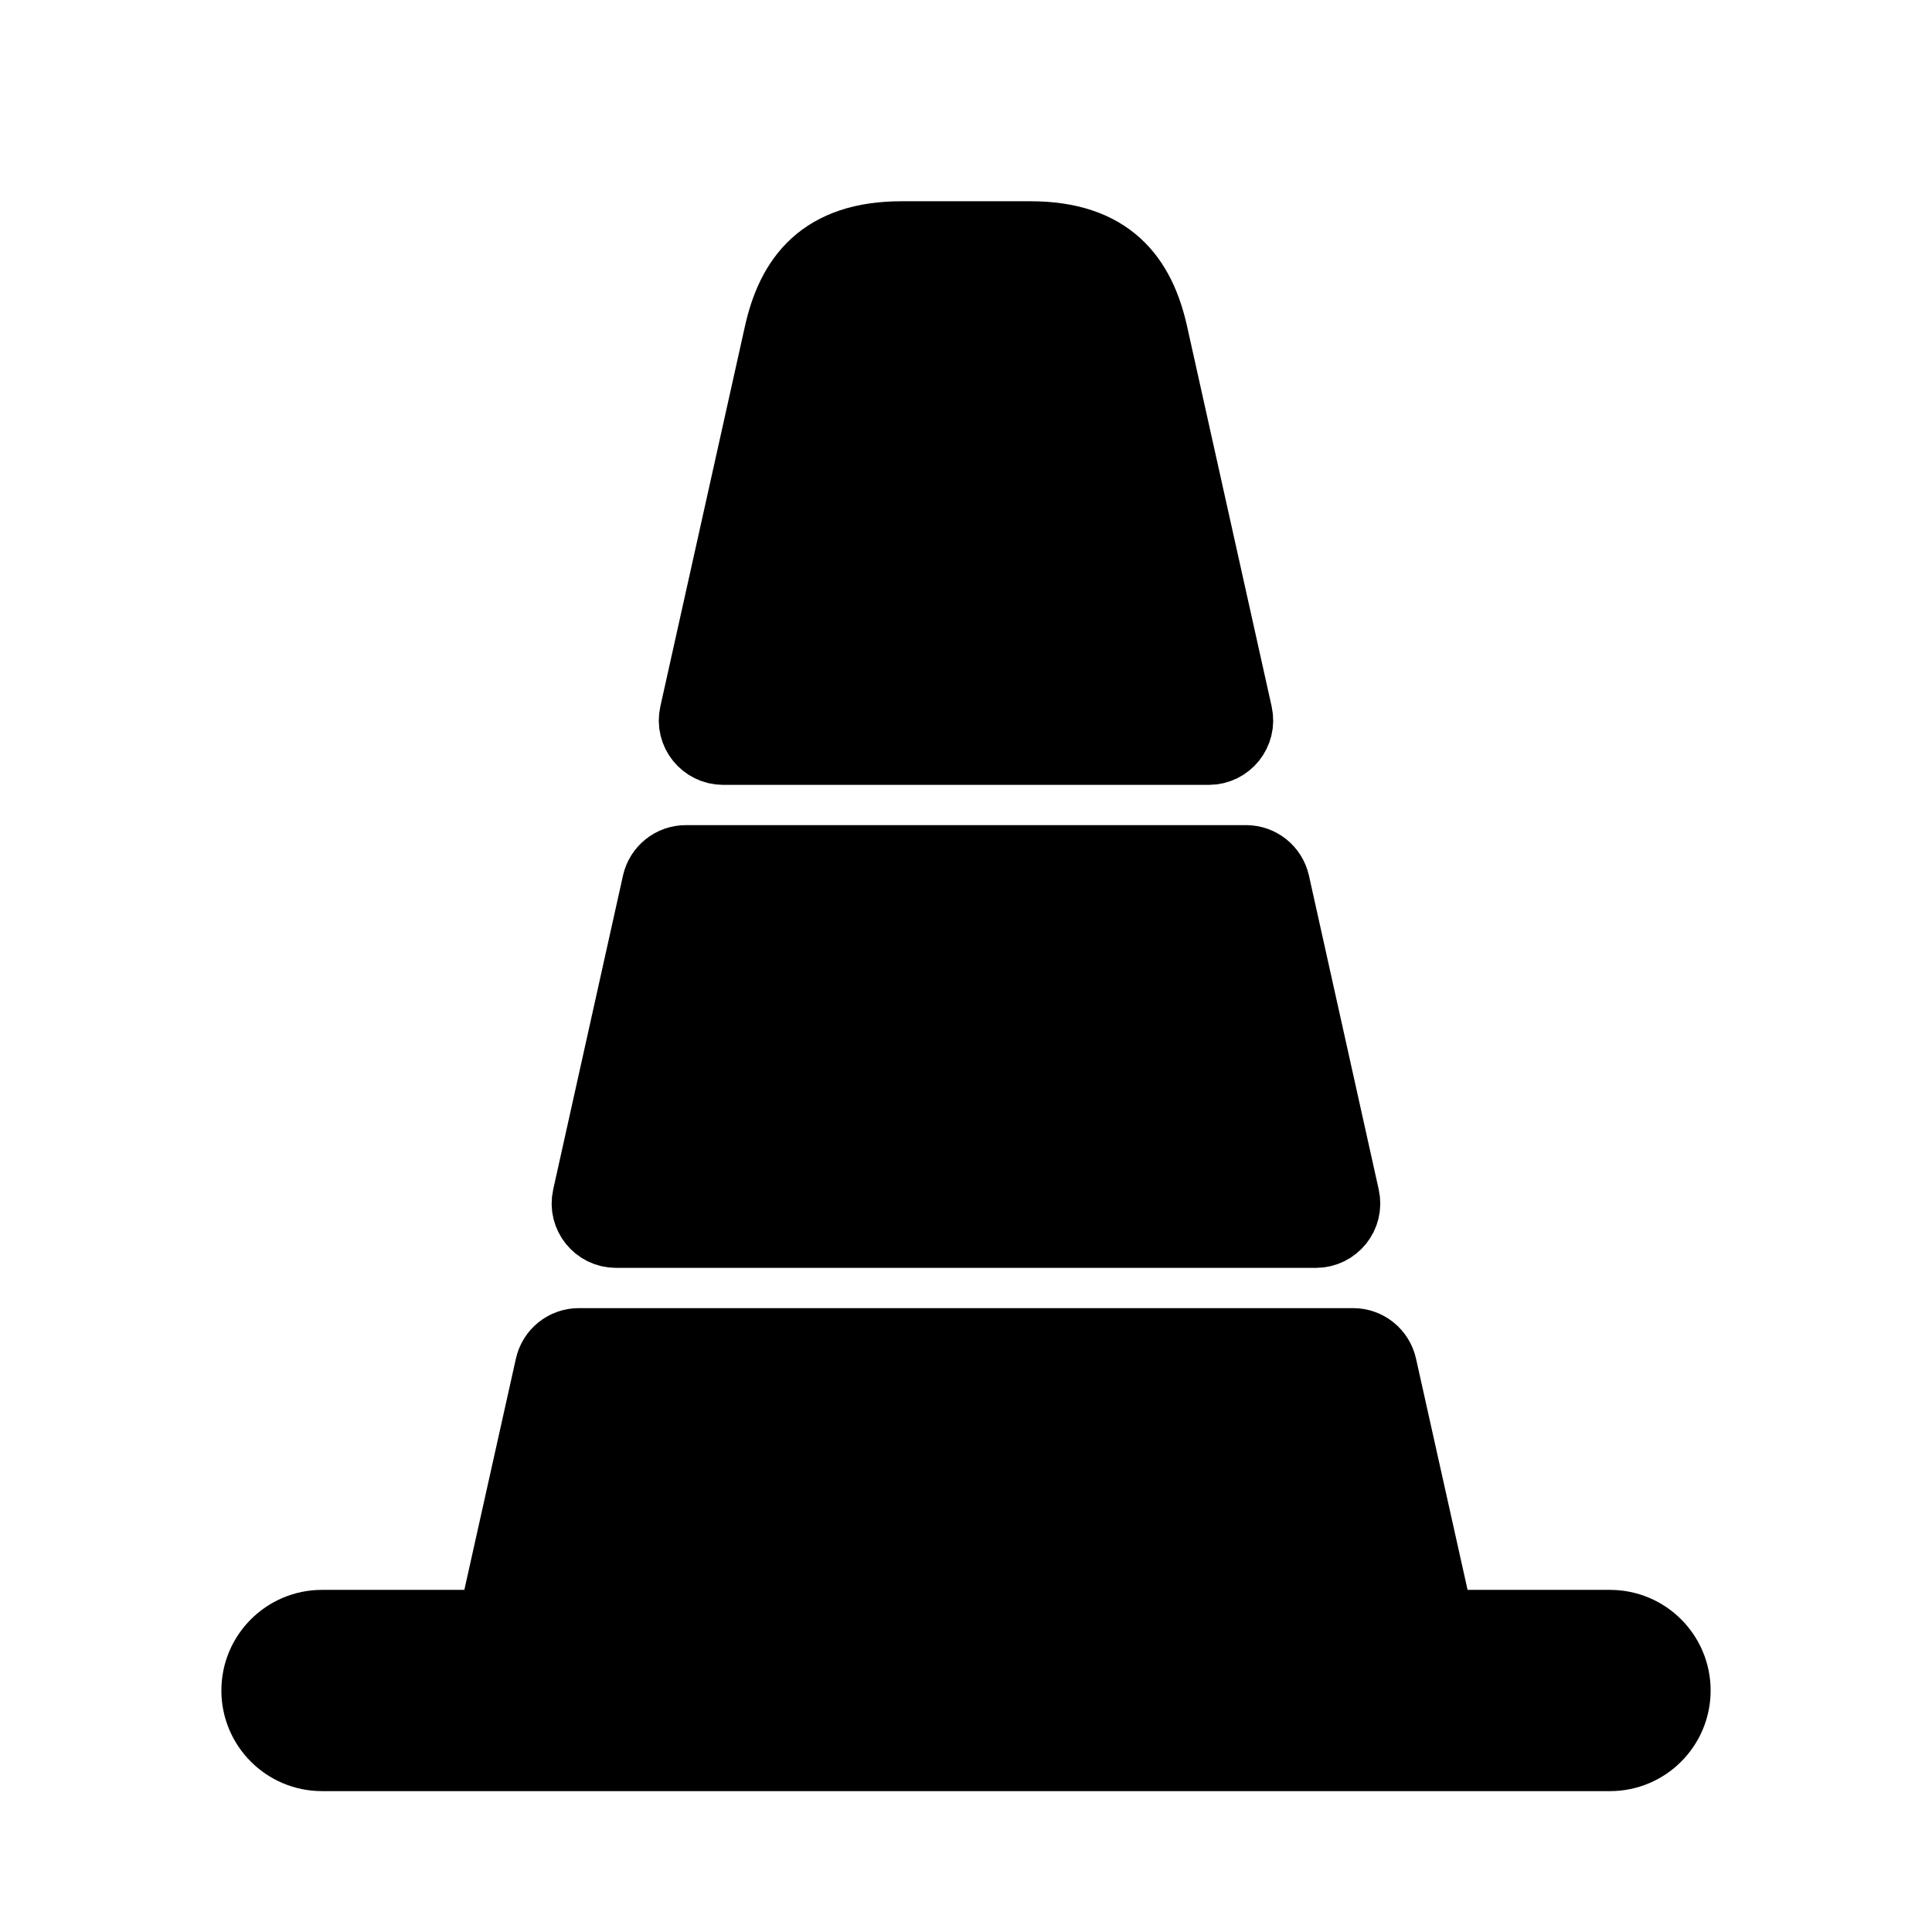 <svg viewBox="0 0 24 24" fill="currentColor" stroke="currentColor" xmlns="http://www.w3.org/2000/svg">
<path d="M15.016 9.25H8.984C8.792 9.25 8.649 9.072 8.691 8.885L9.74 4.17C9.89 3.49 10.25 3 11.2 3H12.8C13.75 3 14.11 3.49 14.26 4.17L15.309 8.885C15.35 9.072 15.208 9.25 15.016 9.25ZM16.639 14.885L15.772 10.985C15.741 10.848 15.62 10.75 15.479 10.75H8.52C8.379 10.75 8.258 10.848 8.227 10.985L7.36 14.885C7.318 15.072 7.461 15.25 7.653 15.25H16.345C16.538 15.25 16.681 15.072 16.639 14.885ZM20 20.25H17.83L17.102 16.985C17.071 16.848 16.95 16.75 16.809 16.75H7.19C7.049 16.75 6.928 16.848 6.897 16.985L6.169 20.25H4C3.586 20.25 3.25 20.586 3.25 21C3.25 21.414 3.586 21.75 4 21.75H20C20.414 21.75 20.75 21.414 20.75 21C20.75 20.586 20.414 20.25 20 20.25Z" />
</svg>

